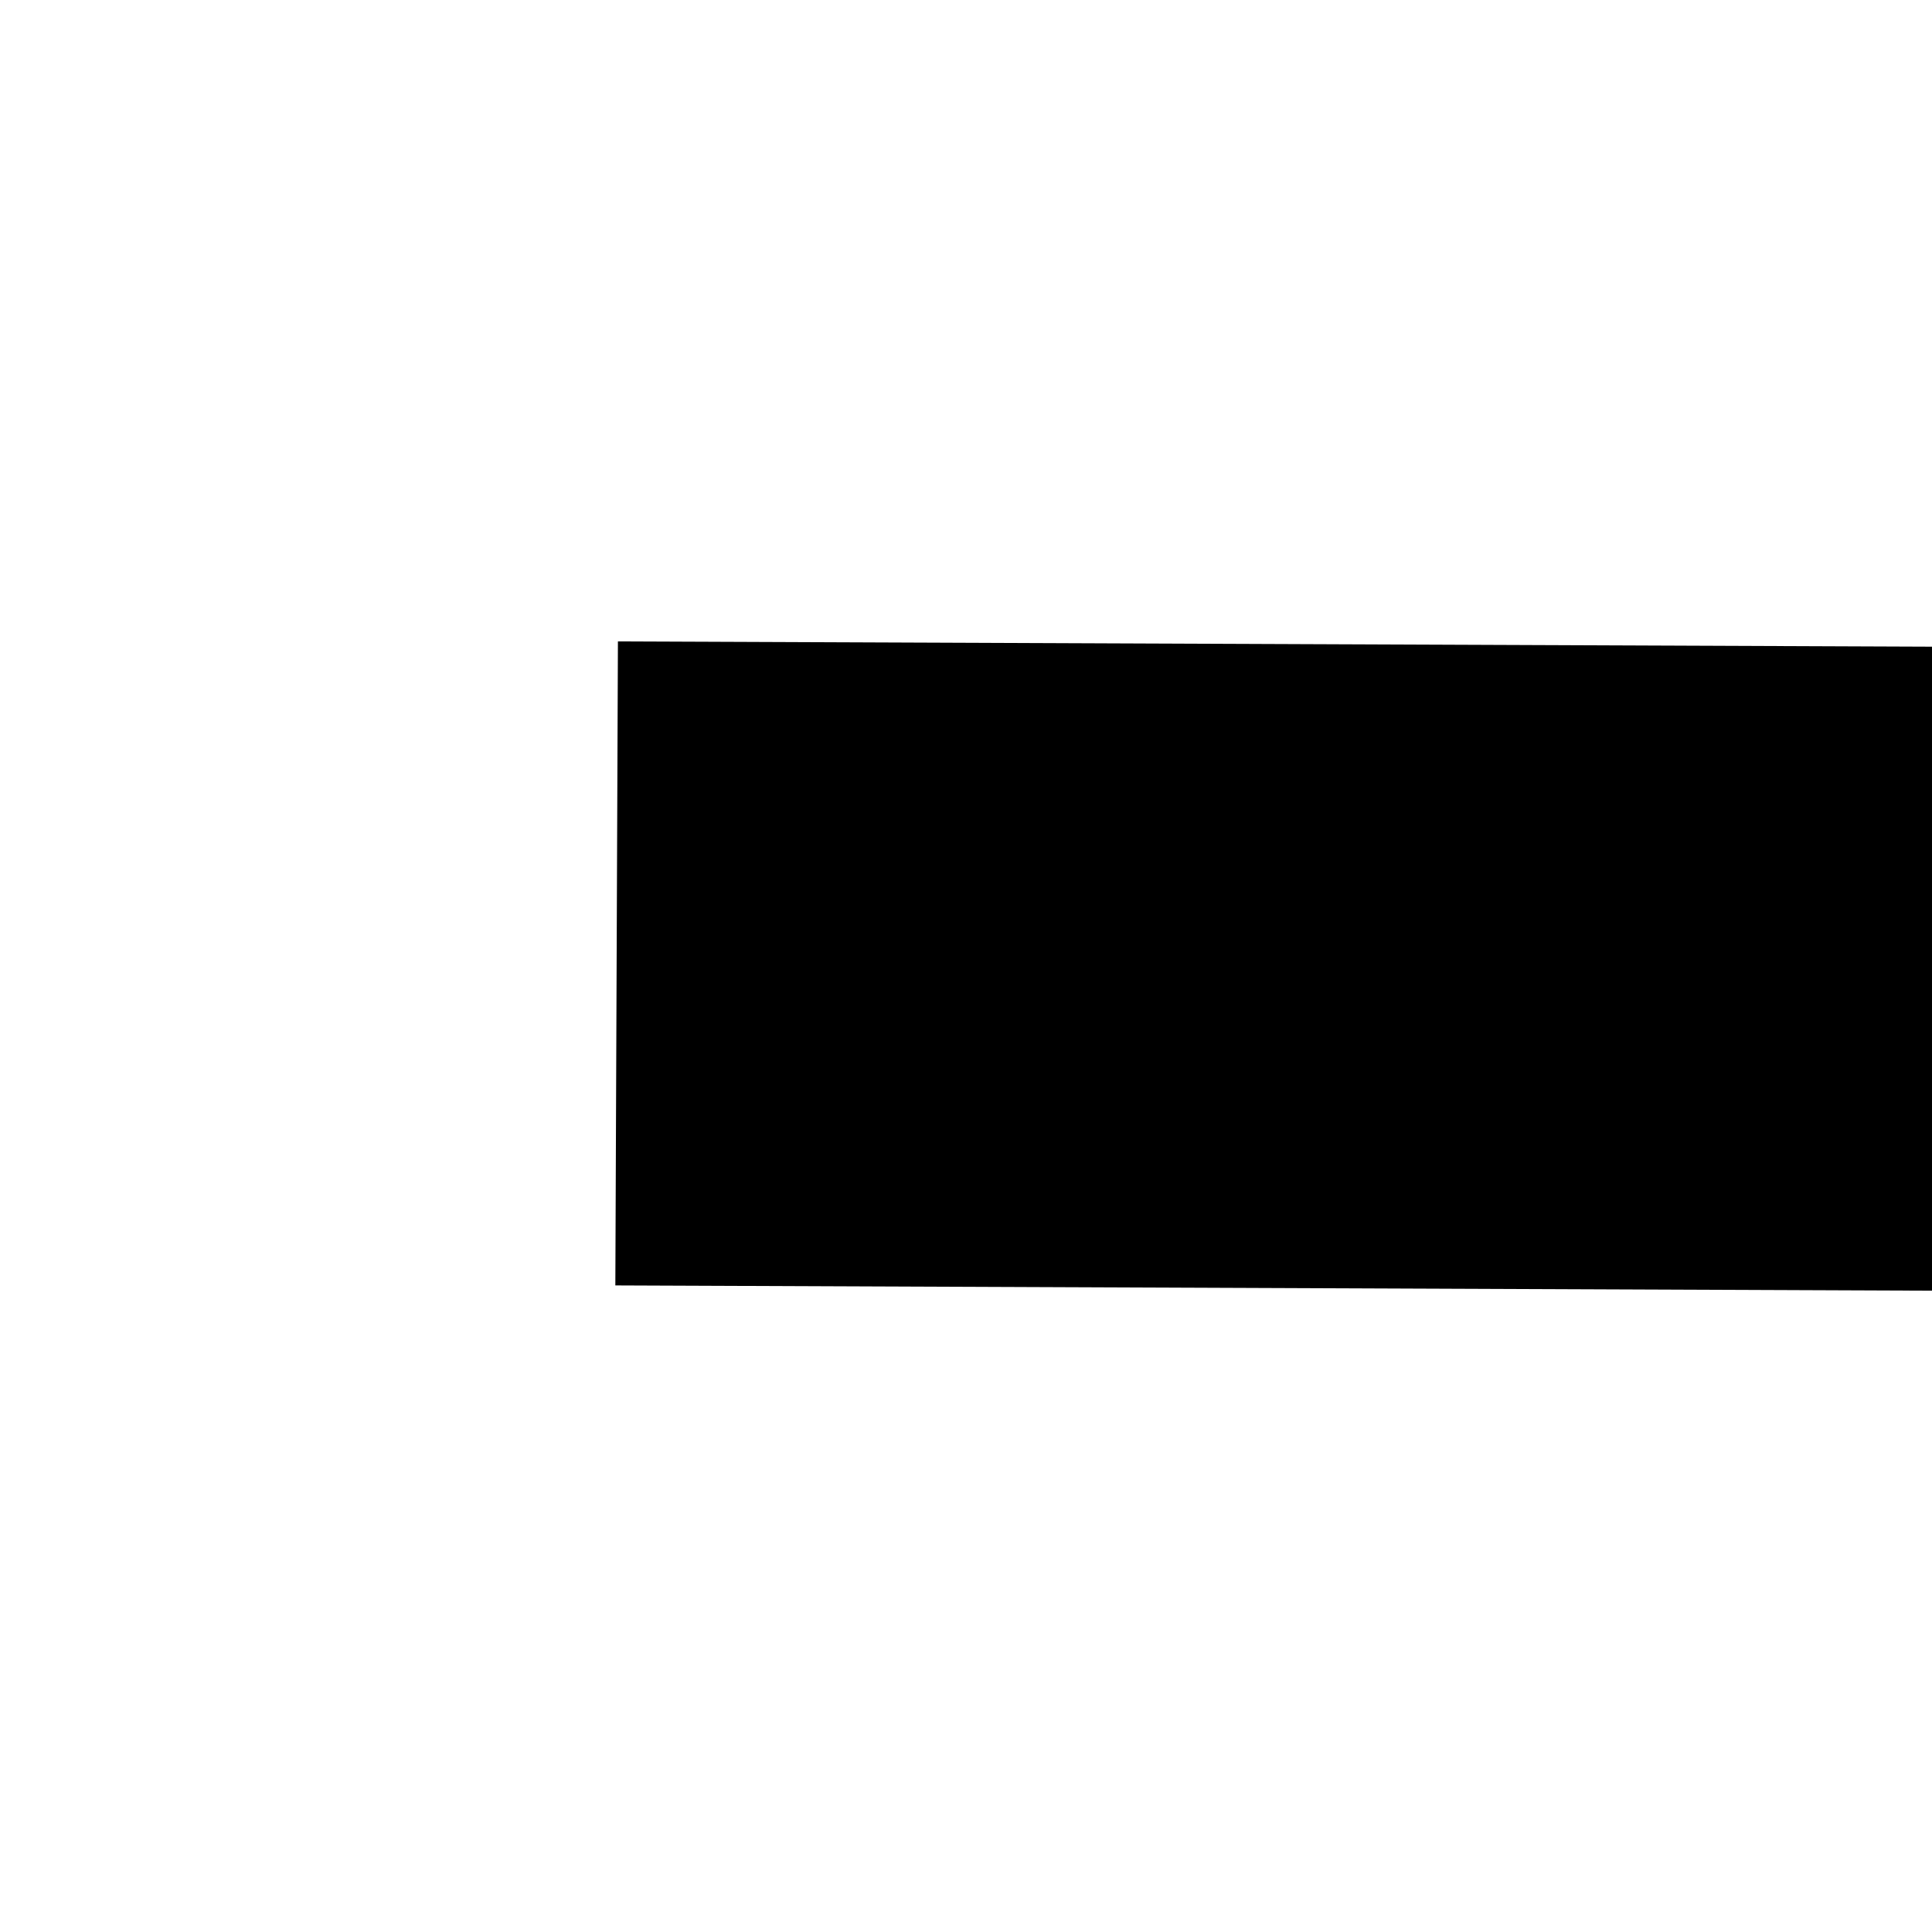 ﻿<?xml version="1.0" encoding="utf-8"?>
<svg version="1.1" xmlns:xlink="http://www.w3.org/1999/xlink" width="6px" height="6px" preserveAspectRatio="xMinYMid meet" viewBox="156 319  6 4" xmlns="http://www.w3.org/2000/svg">
  <path d="M 185.981 320.568  L 180.281 315.268  L 178.919 316.732  L 184.619 322.032  L 186 322  L 185.981 320.568  Z " fill-rule="nonzero" fill="#000000" stroke="none" transform="matrix(1 0.004 -0.004 1 1.199 -0.64 )" />
  <path d="M 158 321  L 185 321  " stroke-width="2" stroke="#000000" fill="none" transform="matrix(1 0.004 -0.004 1 1.199 -0.64 )" />
</svg>